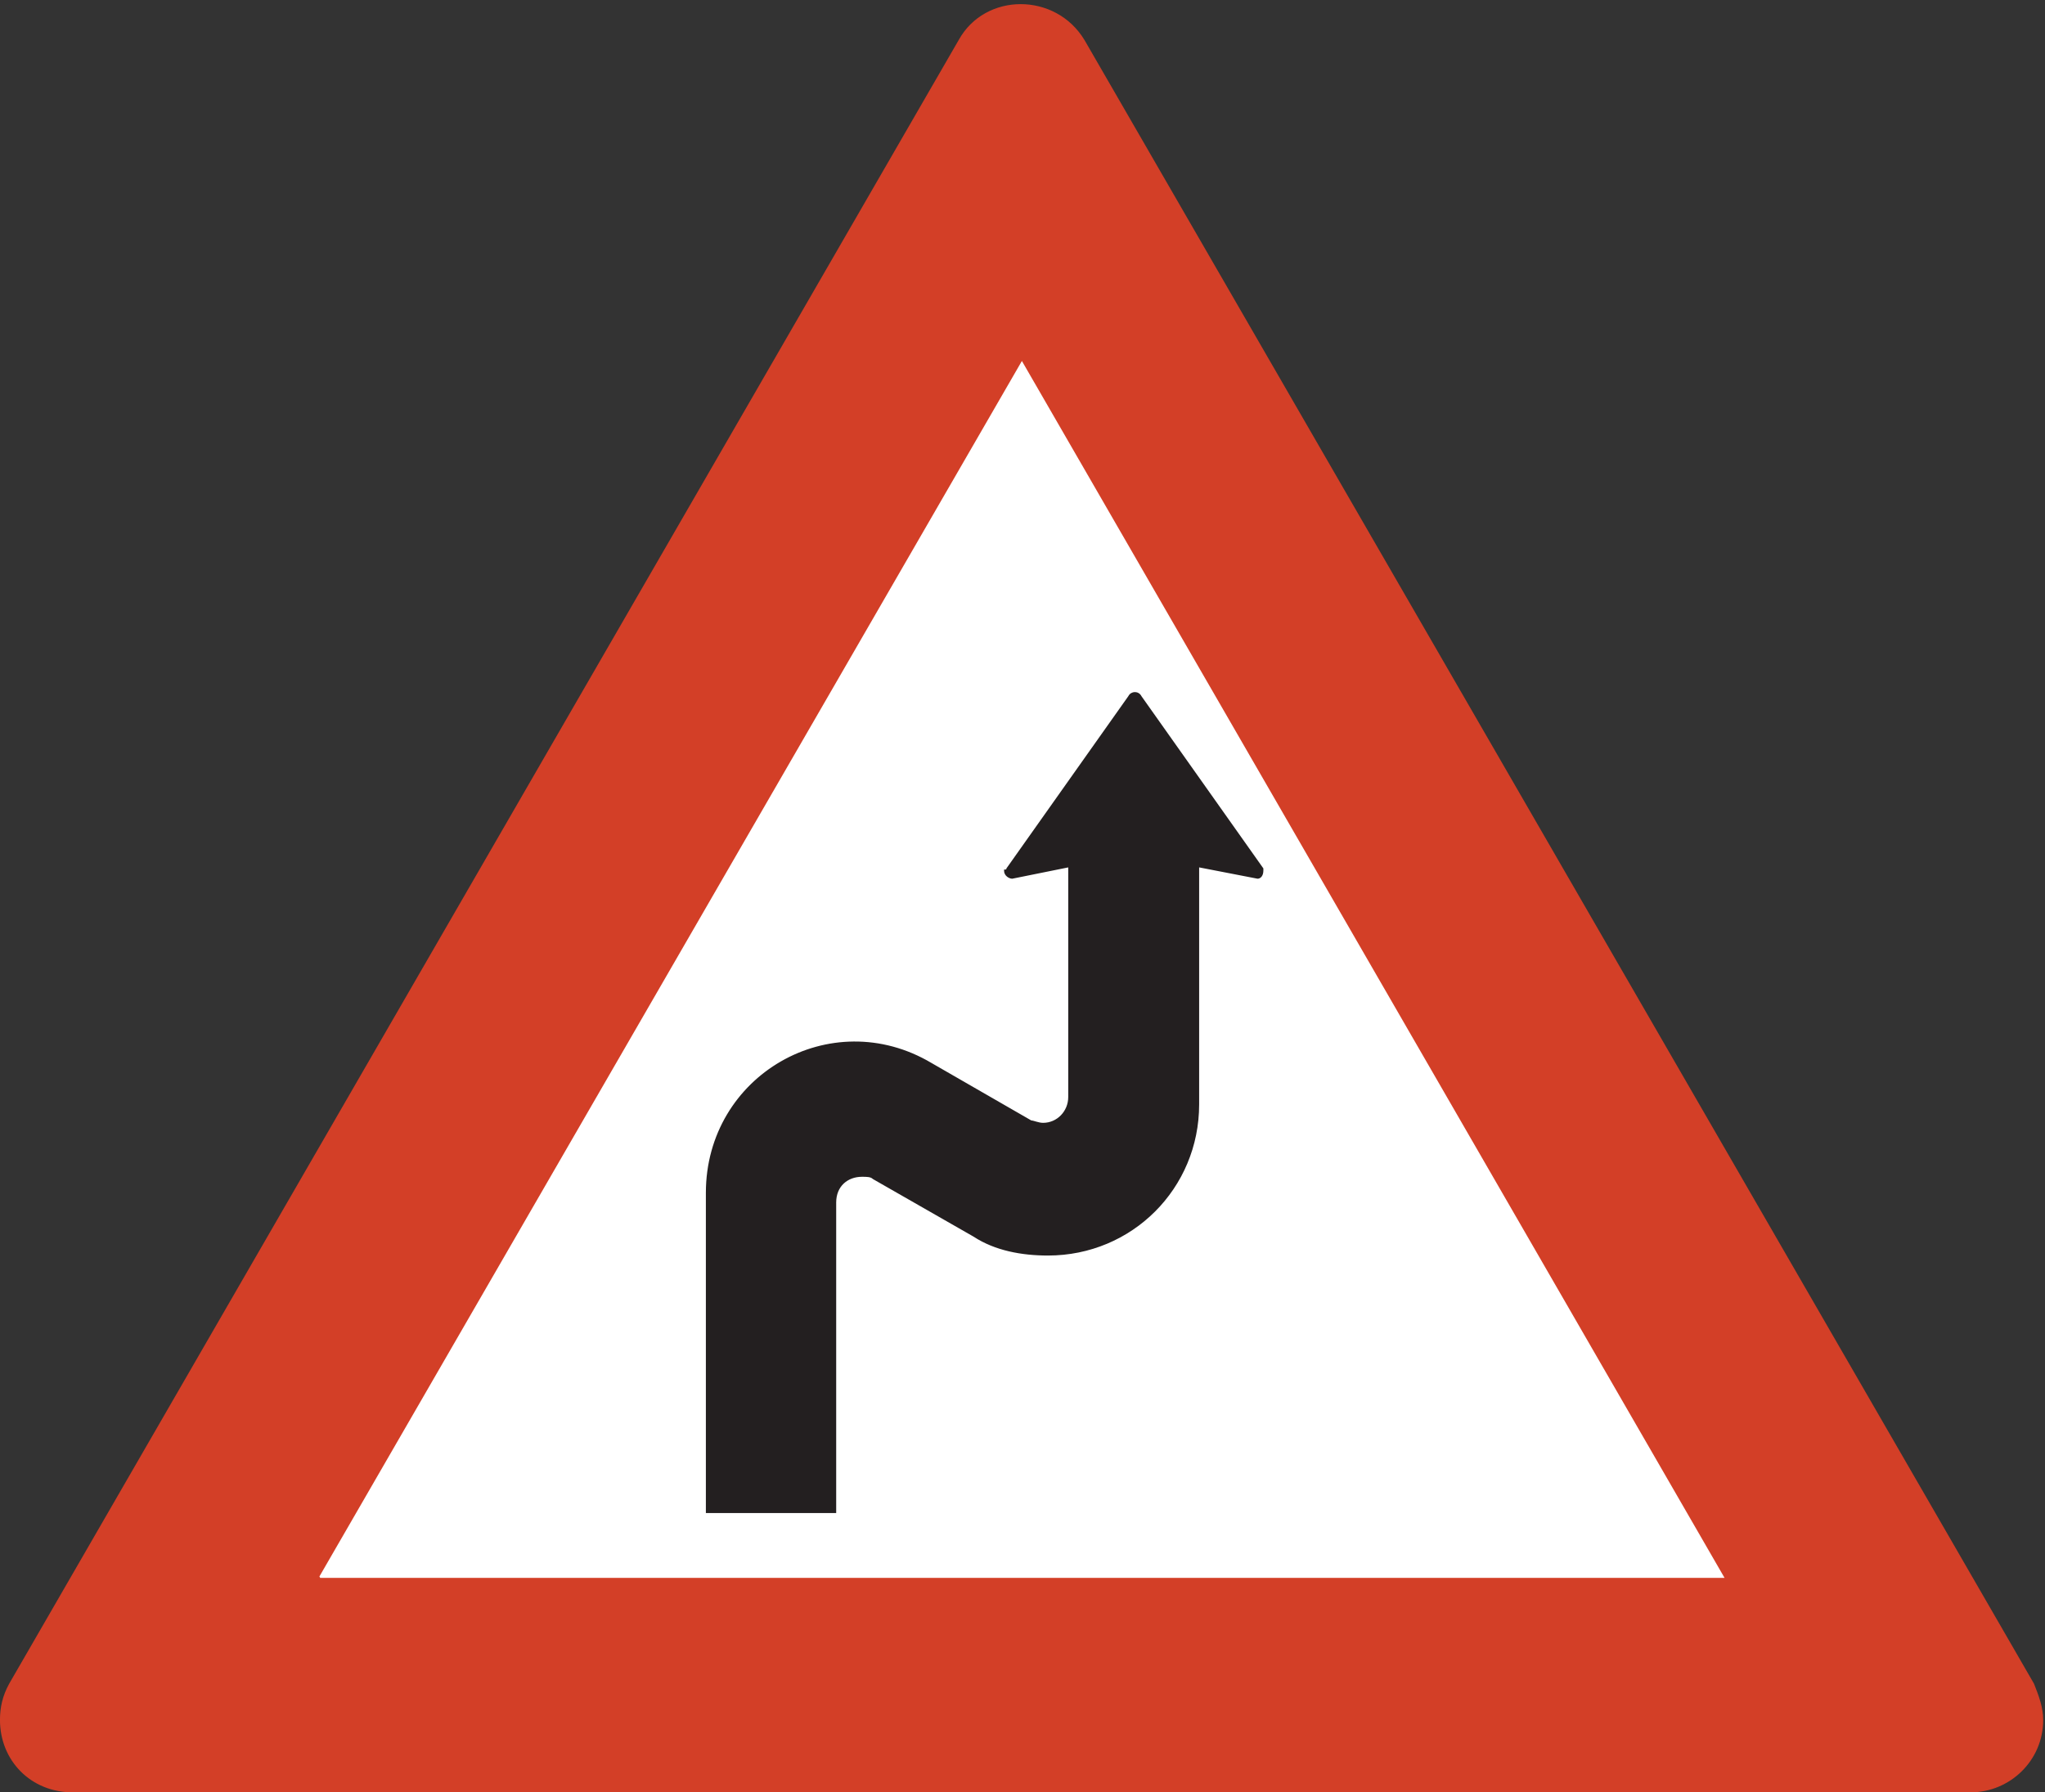 <?xml version="1.0" encoding="UTF-8" standalone="no"?>
<!DOCTYPE svg PUBLIC "-//W3C//DTD SVG 1.1//EN" "http://www.w3.org/Graphics/SVG/1.1/DTD/svg11.dtd">
<svg width="100%" height="100%" viewBox="0 0 243 213" version="1.1" xmlns="http://www.w3.org/2000/svg" xmlns:xlink="http://www.w3.org/1999/xlink" xml:space="preserve" xmlns:serif="http://www.serif.com/" style="fill-rule:evenodd;clip-rule:evenodd;stroke-miterlimit:2;">
    <rect x="0" y="0" width="243" height="213" fill="#333333" stroke="none"/>
    <g>
        <path d="M128.771,4.814L241.596,200.149C242.171,201.589 242.675,202.957 242.675,204.397C242.675,209.222 238.715,212.893 234.18,212.893L8.603,212.893C3.779,212.893 0.107,209.222 0.107,204.397C0.107,202.957 0.395,201.589 1.187,200.149L114.012,4.814C117.107,-0.802 125.388,-0.802 128.771,4.814Z" style="fill:rgb(211,63,39);fill-rule:nonzero;"/>
        <path d="M128.771,4.814L241.596,200.149C242.171,201.589 242.675,202.957 242.675,204.397C242.675,209.222 238.715,212.893 234.18,212.893L8.603,212.893C3.779,212.893 0.107,209.222 0.107,204.397C0.107,202.957 0.395,201.589 1.187,200.149L114.012,4.814C117.107,-0.802 125.388,-0.802 128.771,4.814Z" style="fill:none;stroke:rgb(211,63,39);stroke-width:0.22px;"/>
        <path d="M204.731,187.406L38.051,187.406L121.428,43.118L204.731,187.406Z" style="fill:white;fill-rule:nonzero;"/>
        <path d="M204.731,187.406L38.051,187.406L121.428,43.118L204.731,187.406Z" style="fill:none;stroke:white;stroke-width:0.22px;"/>
        <path d="M134.171,82.79C134.46,82.214 135.252,82.214 135.54,82.79L150.012,103.238L150.012,103.453C150.012,104.03 149.724,104.317 149.436,104.317L142.38,102.95L142.38,131.246C142.38,141.182 134.46,149.101 124.523,149.101C121.428,149.101 118.26,148.525 115.739,146.869L103.788,140.03C103.5,139.742 102.996,139.742 102.419,139.742C100.691,139.742 99.251,140.893 99.251,142.91L99.251,179.702L83.987,179.702L83.987,141.758C83.987,127.862 98.748,119.366 110.628,126.421L122.507,133.262C122.795,133.262 123.372,133.55 123.947,133.55C125.677,133.55 127.044,132.109 127.044,130.381L127.044,102.95L120.275,104.317C119.987,104.317 119.412,104.03 119.412,103.453C119.412,103.453 119.701,103.453 119.701,103.238L134.171,82.79Z" style="fill:rgb(35,31,32);fill-rule:nonzero;"/>
        <path d="M134.171,82.79C134.46,82.214 135.252,82.214 135.54,82.79L150.012,103.238L150.012,103.453C150.012,104.03 149.724,104.317 149.436,104.317L142.38,102.95L142.38,131.246C142.38,141.182 134.46,149.101 124.523,149.101C121.428,149.101 118.26,148.525 115.739,146.869L103.788,140.03C103.5,139.742 102.996,139.742 102.419,139.742C100.691,139.742 99.251,140.893 99.251,142.91L99.251,179.702L83.987,179.702L83.987,141.758C83.987,127.862 98.748,119.366 110.628,126.421L122.507,133.262C122.795,133.262 123.372,133.55 123.947,133.55C125.677,133.55 127.044,132.109 127.044,130.381L127.044,102.95L120.275,104.317C119.987,104.317 119.412,104.03 119.412,103.453C119.412,103.453 119.701,103.453 119.701,103.238L134.171,82.79Z" style="fill:none;stroke:rgb(35,31,32);stroke-width:0.22px;"/>
    </g>
</svg>

